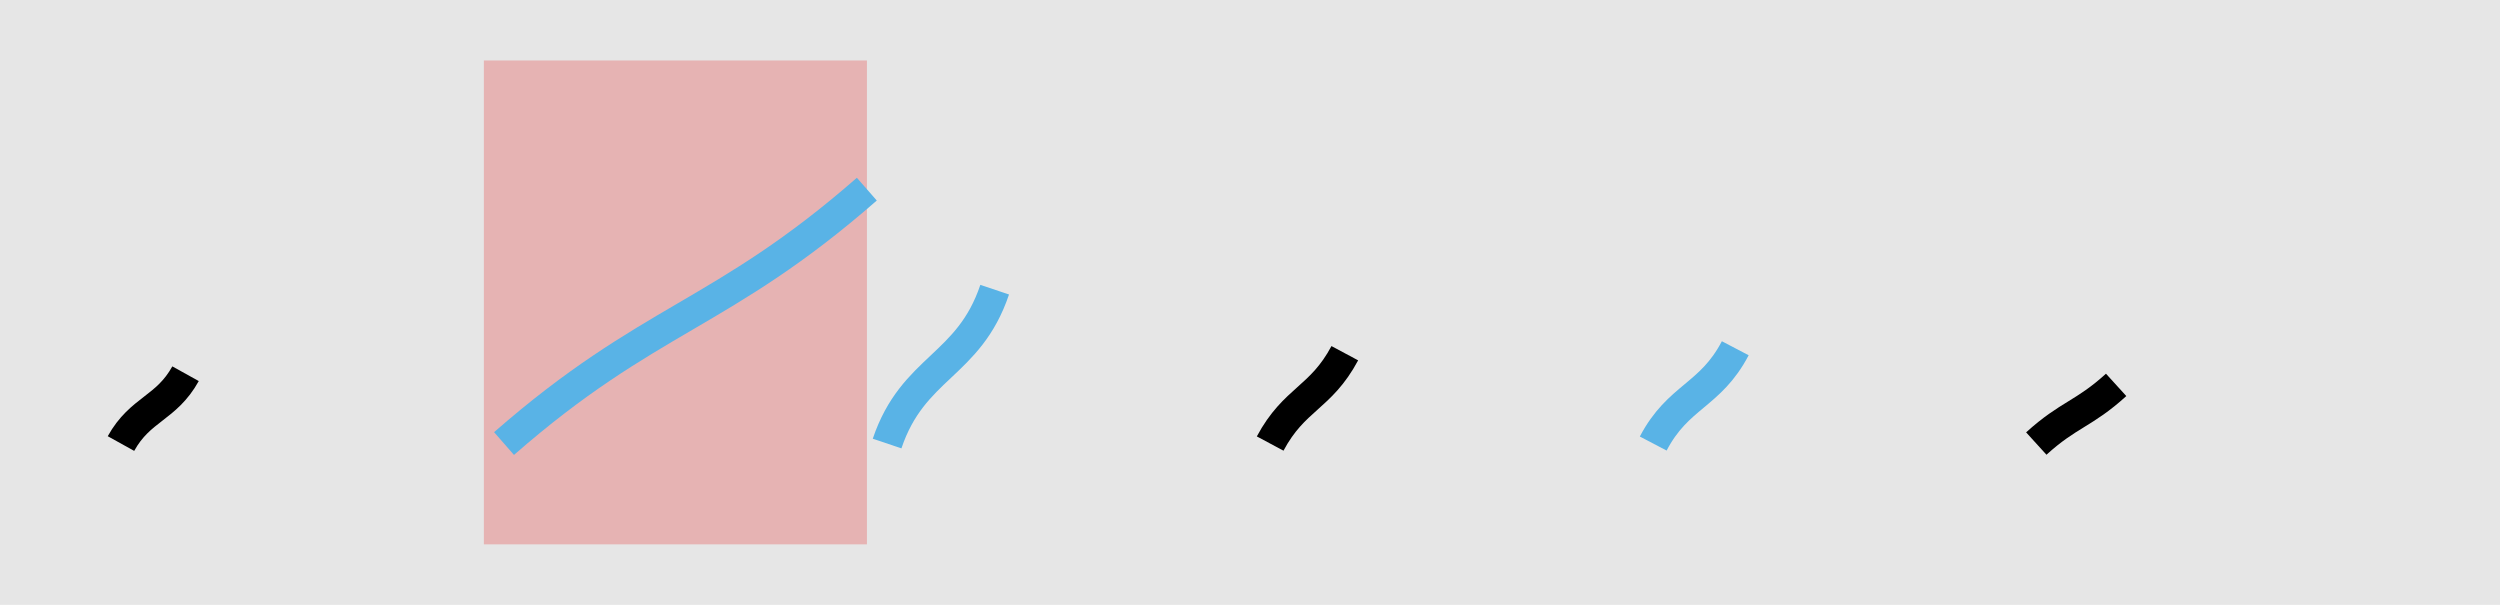 <?xml version="1.0" encoding="UTF-8"?>
<svg xmlns="http://www.w3.org/2000/svg" xmlns:xlink="http://www.w3.org/1999/xlink" width="1240pt" height="300pt" viewBox="0 0 1240 300" version="1.1">
<g id="surface5061">
<rect x="0" y="0" width="1240" height="300" style="fill:rgb(90%,90%,90%);fill-opacity:1;stroke:none;"/>
<path style=" stroke:none;fill-rule:nonzero;fill:rgb(90%,50%,50%);fill-opacity:0.5;" d="M 240 270 L 430 270 L 430 30 L 240 30 Z M 240 270 "/>
<path style="fill:none;stroke-width:15;stroke-linecap:butt;stroke-linejoin:miter;stroke:rgb(0%,0%,0%);stroke-opacity:1;stroke-miterlimit:10;" d="M 60 220 C 69.617 202.684 82.418 202.684 92.031 185.367 "/>
<path style="fill:none;stroke-width:15;stroke-linecap:butt;stroke-linejoin:miter;stroke:rgb(35%,70%,90%);stroke-opacity:1;stroke-miterlimit:10;" d="M 250 220 C 322.16 156.91 357.789 156.91 429.945 93.82 "/>
<path style="fill:none;stroke-width:15;stroke-linecap:butt;stroke-linejoin:miter;stroke:rgb(35%,70%,90%);stroke-opacity:1;stroke-miterlimit:10;" d="M 440 220 C 452.855 181.84 480.508 181.84 493.359 143.68 "/>
<path style="fill:none;stroke-width:15;stroke-linecap:butt;stroke-linejoin:miter;stroke:rgb(0%,0%,0%);stroke-opacity:1;stroke-miterlimit:10;" d="M 630 220 C 641.984 197.598 655.039 197.598 667.023 175.195 "/>
<path style="fill:none;stroke-width:15;stroke-linecap:butt;stroke-linejoin:miter;stroke:rgb(35%,70%,90%);stroke-opacity:1;stroke-miterlimit:10;" d="M 820 220 C 832.371 196.367 848.32 196.367 860.691 172.73 "/>
<path style="fill:none;stroke-width:15;stroke-linecap:butt;stroke-linejoin:miter;stroke:rgb(0%,0%,0%);stroke-opacity:1;stroke-miterlimit:10;" d="M 1010 220 C 1026 205.453 1033.605 205.453 1049.605 190.902 "/>
</g>
</svg>
